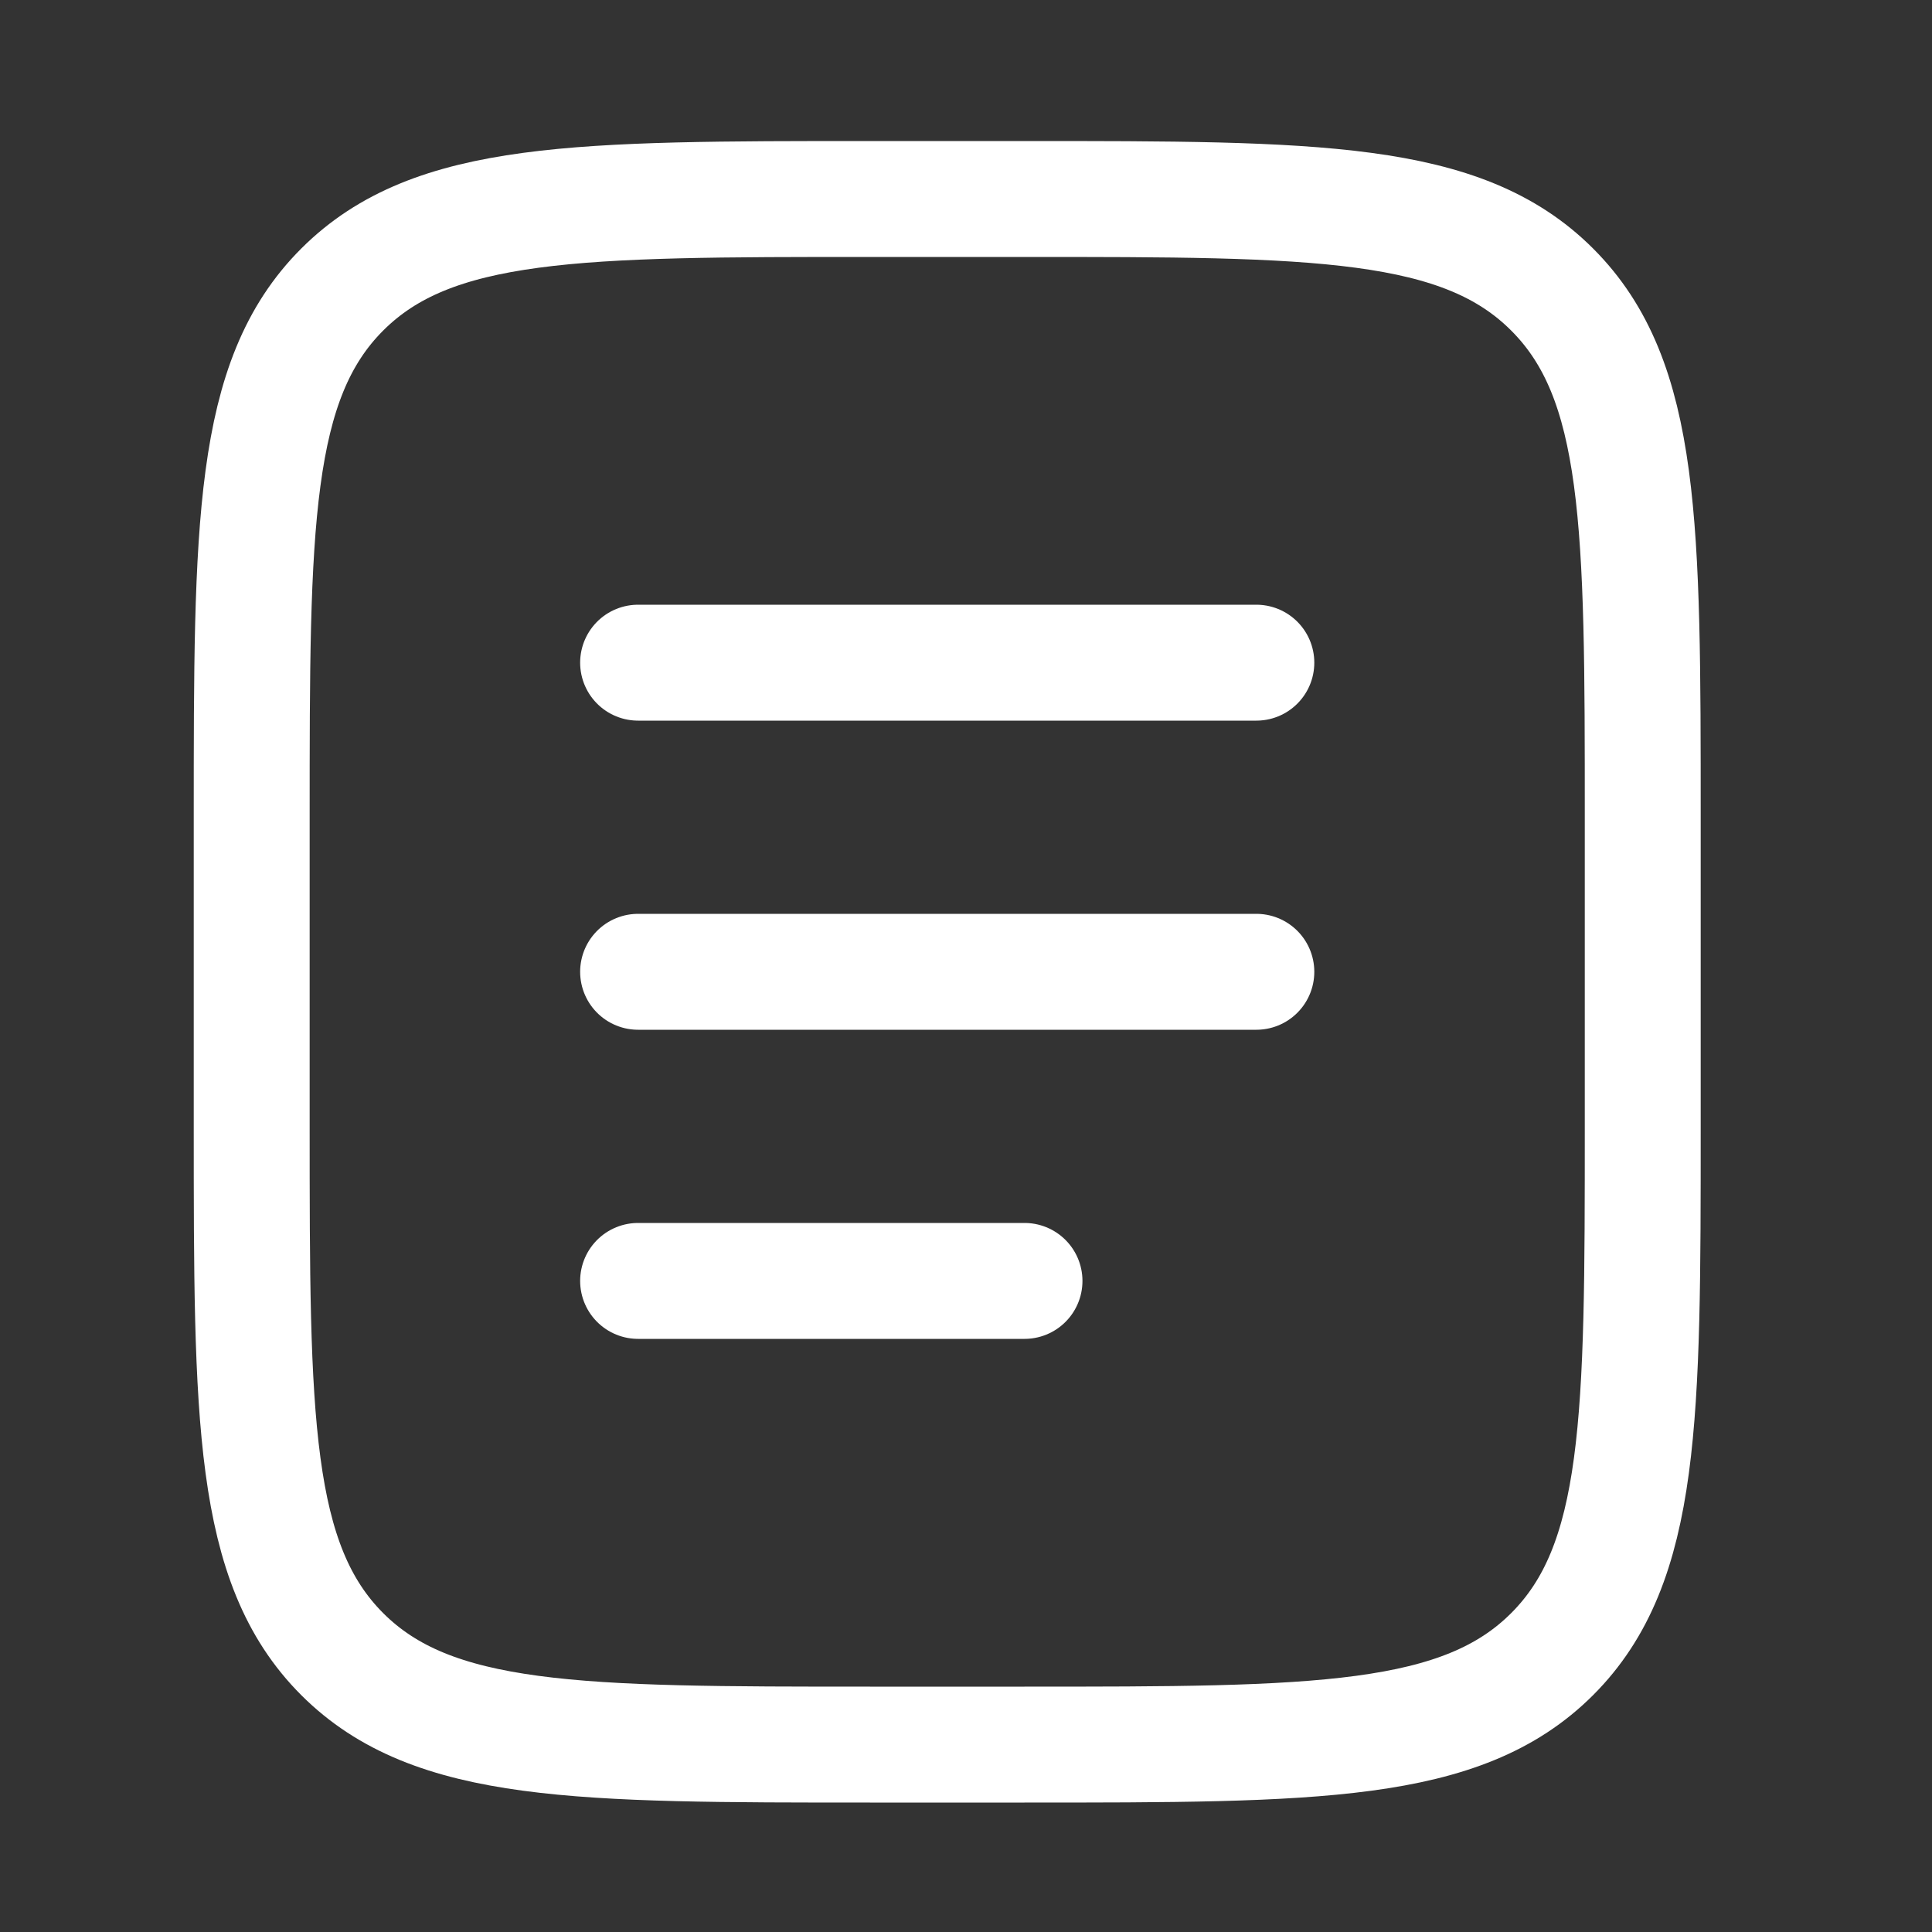 <svg width="25" height="25" viewBox="0 0 25 25" fill="none" xmlns="http://www.w3.org/2000/svg">
<rect x="0" y="0" width="25" height="25" fill="#333333" stroke="none"/>
<g id="Linear / Notes / Document Text">
<path id="Vector" d="M3.257 10.575C3.257 6.804 3.257 4.918 4.428 3.747C5.6 2.575 7.486 2.575 11.257 2.575H13.257C17.028 2.575 18.914 2.575 20.085 3.747C21.257 4.918 21.257 6.804 21.257 10.575V14.575C21.257 18.346 21.257 20.232 20.085 21.404C18.914 22.575 17.028 22.575 13.257 22.575H11.257C7.486 22.575 5.6 22.575 4.428 21.404C3.257 20.232 3.257 18.346 3.257 14.575V10.575Z" stroke="white" stroke-width="1.5"/>
<path id="Vector_2" d="M8.257 12.575H16.257" stroke="white" stroke-width="1.5" stroke-linecap="round"/>
<path id="Vector_3" d="M8.257 8.575H16.257" stroke="white" stroke-width="1.5" stroke-linecap="round"/>
<path id="Vector_4" d="M8.257 16.575H13.257" stroke="white" stroke-width="1.5" stroke-linecap="round"/>
</g>
</svg>
